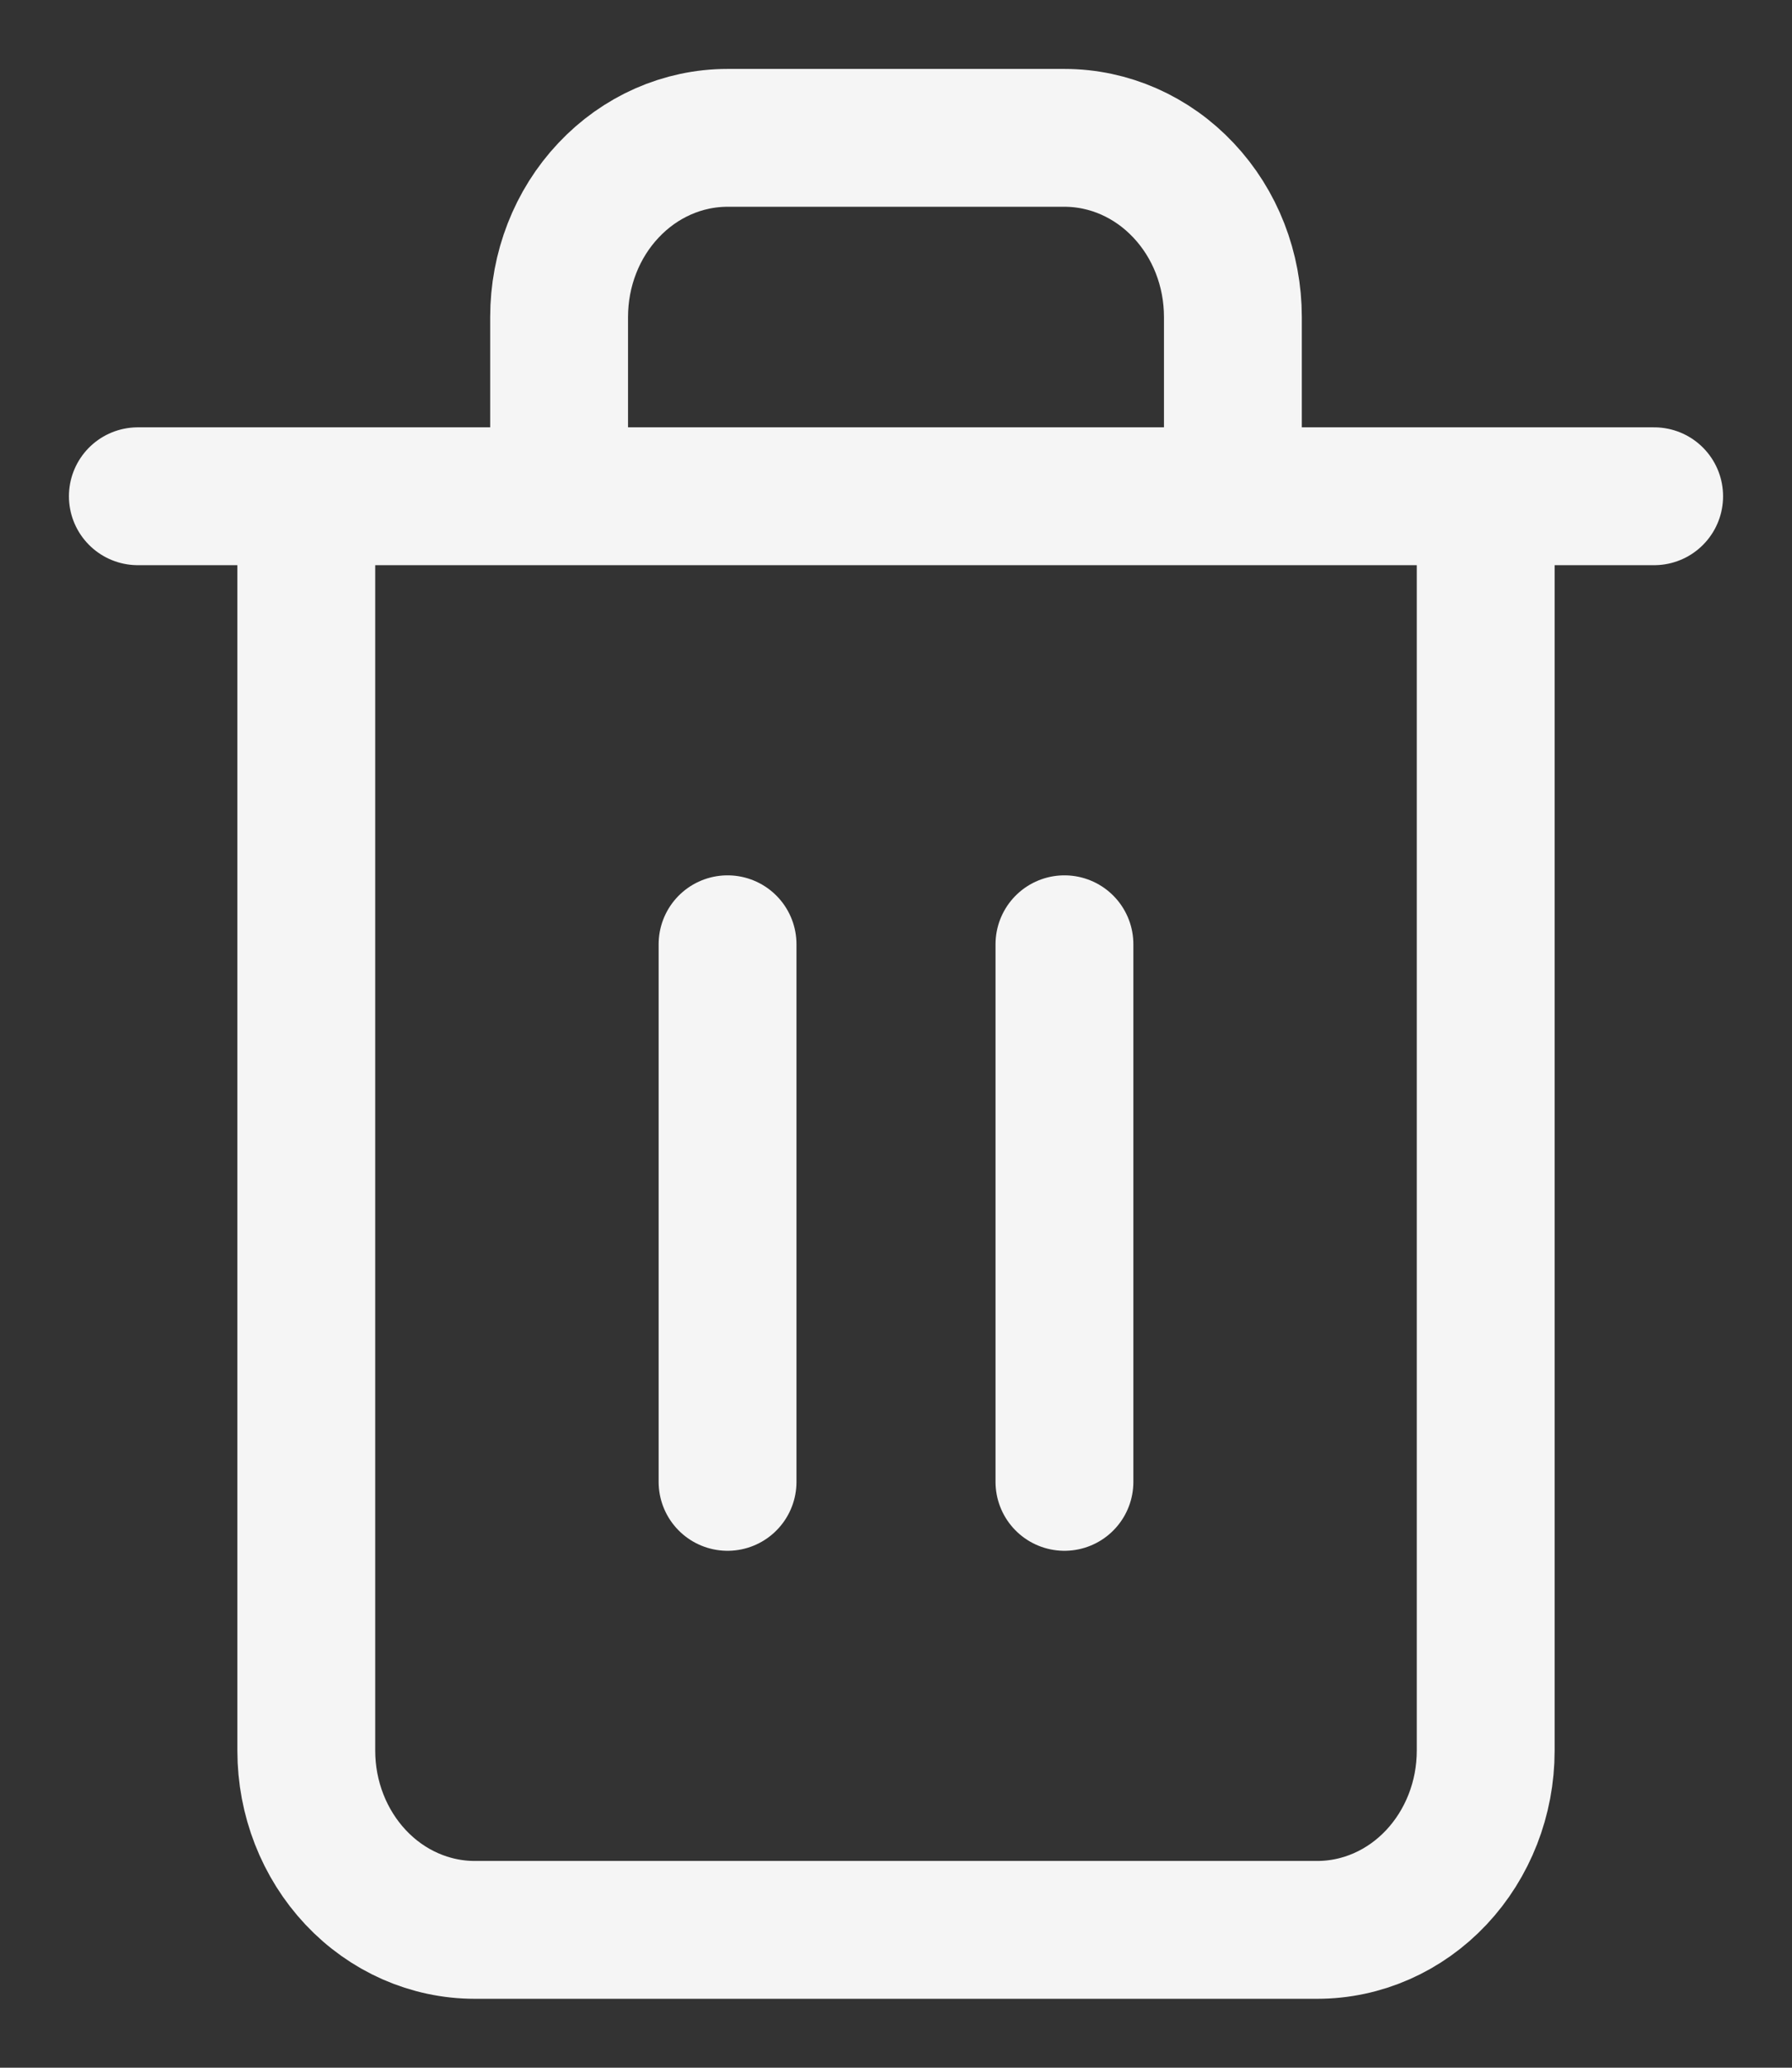 <svg width="13" height="15" viewBox="0 0 13 15" fill="none" xmlns="http://www.w3.org/2000/svg">
<rect x="0" y="0" width="13" height="15" fill="#333333" stroke="none"/>
<path d="M1 3.6H2.222M2.222 3.6H12M2.222 3.6V12.7C2.222 13.045 2.351 13.375 2.58 13.619C2.809 13.863 3.12 14 3.444 14H9.556C9.88 14 10.191 13.863 10.42 13.619C10.649 13.375 10.778 13.045 10.778 12.7V3.6M4.056 3.6V2.3C4.056 1.955 4.184 1.625 4.414 1.381C4.643 1.137 4.954 1 5.278 1H7.722C8.046 1 8.357 1.137 8.586 1.381C8.816 1.625 8.944 1.955 8.944 2.3V3.6M5.278 6.85V10.75M7.722 6.85V10.75" stroke="#F5F5F5" stroke-linecap="round" stroke-linejoin="round"/>
</svg>
